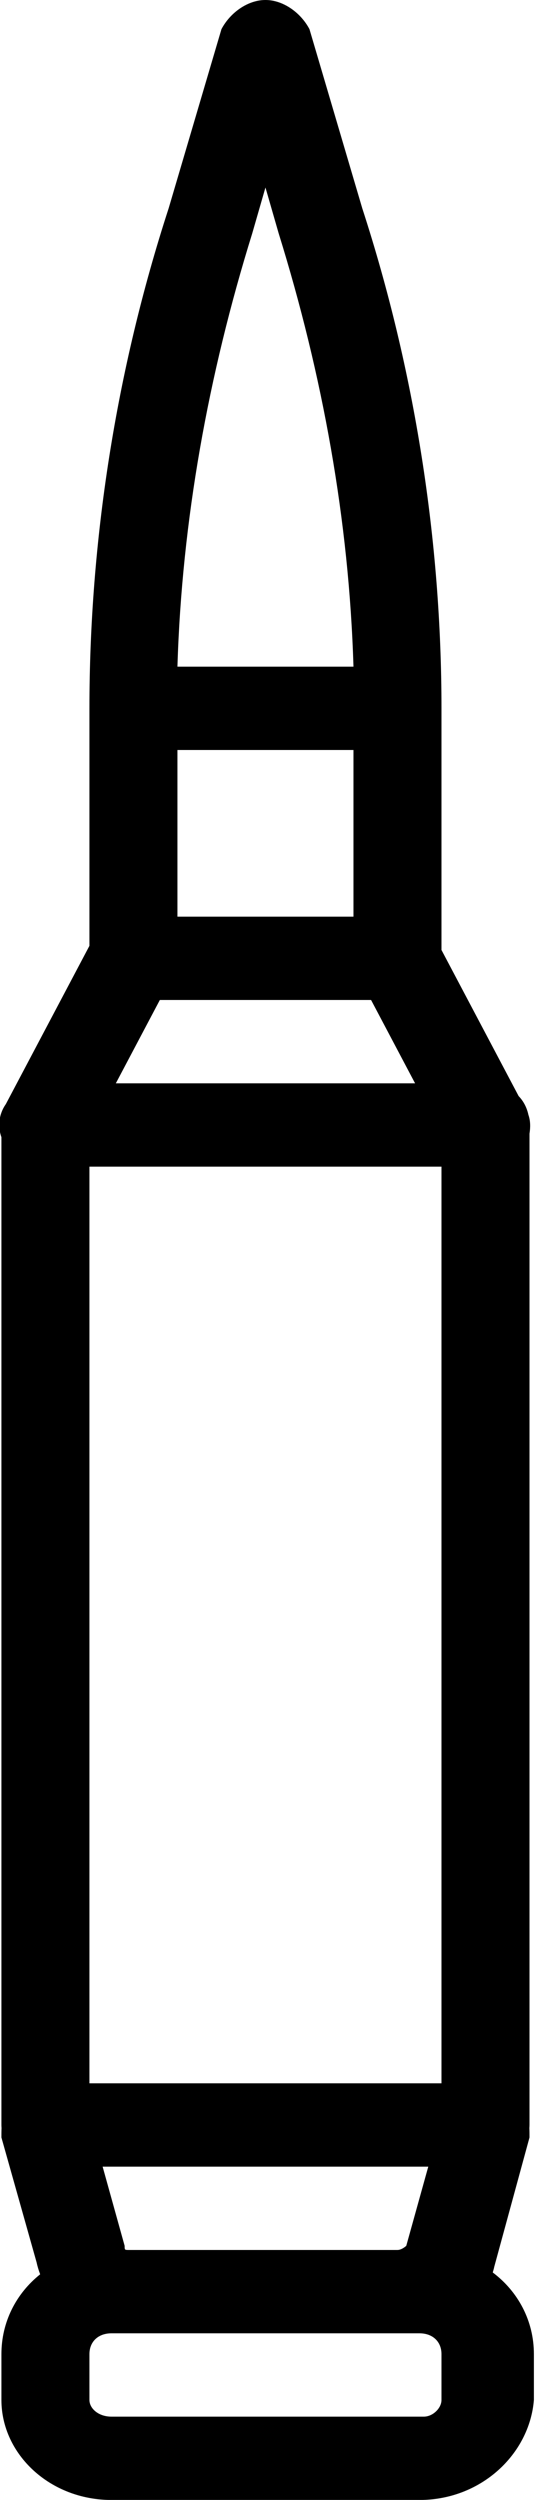 <?xml version="1.0" encoding="UTF-8" standalone="no"?>
<svg
   xmlns:dc="http://purl.org/dc/elements/1.1/"
   xmlns:cc="http://creativecommons.org/ns#"
   xmlns:rdf="http://www.w3.org/1999/02/22-rdf-syntax-ns#"
   xmlns:svg="http://www.w3.org/2000/svg"
   xmlns="http://www.w3.org/2000/svg"
   xmlns:sodipodi="http://sodipodi.sourceforge.net/DTD/sodipodi-0.dtd"
   xmlns:inkscape="http://www.inkscape.org/namespaces/inkscape"
   width="60mm"
   height="280mm"
   viewBox="0 0 60 280"
   version="1.1"
   id="svg359"
   inkscape:version="1.0.2 (e86c870879, 2021-01-15, custom)"
   sodipodi:docname="empty_bullet.svg">
  <defs
     id="defs353" />
  <sodipodi:namedview
     id="base"
     pagecolor="#ffffff"
     bordercolor="#666666"
     borderopacity="1.0"
     inkscape:pageopacity="0.0"
     inkscape:pageshadow="2"
     inkscape:zoom="0.7"
     inkscape:cx="418.21069"
     inkscape:cy="579.94928"
     inkscape:document-units="mm"
     inkscape:current-layer="layer1"
     inkscape:document-rotation="0"
     showgrid="false"
     inkscape:window-width="1267"
     inkscape:window-height="1040"
     inkscape:window-x="78"
     inkscape:window-y="0"
     inkscape:window-maximized="0" />
  <g
     inkscape:label="Layer 1"
     inkscape:groupmode="layer"
     id="layer1">
    <g
       id="g521"
       transform="matrix(0.588,0,0,0.556,-118.166,0)">
      <g
         transform="translate(1,1)"
         id="g464">
	<g
   id="g462">
		<path
   d="m 293.946,456.778 c 0.107,-0.386 0.213,-0.773 0.293,-1.175 l 6.715,-26.02 c 0,-0.63 0,-1.261 -0.026,-1.891 0.012,-0.207 0.026,-0.413 0.026,-0.627 V 227.368 c 0.194,-1.279 0.193,-2.59 -0.209,-3.795 -0.304,-1.485 -0.945,-2.761 -1.863,-3.772 L 284.167,190.37 v -48.682 c 0,-33.574 -5.036,-67.987 -15.108,-100.721 L 258.987,4.875 C 257.308,1.518 253.951,-1 250.593,-1 247.235,-1 243.878,1.518 242.2,4.875 L 232.128,40.967 C 222.056,73.701 217.02,108.115 217.02,141.688 v 47.843 l -15.948,31.895 c -1.315,1.972 -1.585,4.455 -0.839,6.651 v 198.988 c 0,0.214 0.014,0.42 0.026,0.627 -0.026,0.63 -0.026,1.261 -0.026,1.891 l 6.715,25.18 c 0.165,0.823 0.401,1.613 0.674,2.385 -4.539,3.823 -7.389,9.56 -7.389,16.081 v 9.233 c 0,10.911 9.233,20.144 20.984,20.144 h 58.754 c 11.751,0 20.984,-9.233 21.823,-20.144 v -9.233 c -10e-4,-6.736 -3.044,-12.634 -7.848,-16.451 z m -70.212,-5.371 -4.197,-15.948 h 62.111 l -4.197,15.948 c 0,0 -0.839,0.839 -1.679,0.839 h -51.2 c -0.838,0 -0.838,0 -0.838,-0.839 z M 267.38,183.656 h -33.574 v -33.574 h 33.574 z m -36.931,16.787 h 40.289 l 8.393,16.787 h -57.075 z m 53.718,33.573 V 418.672 H 217.02 V 234.016 Z m -36.092,-188.013 2.518,-9.233 2.518,9.233 c 8.394,28.538 13.43,57.915 14.269,87.292 h -33.574 c 0.84,-29.377 5.876,-58.754 14.269,-87.292 z m 36.092,436.459 c 0,1.679 -1.679,3.357 -3.357,3.357 h -59.593 c -2.518,0 -4.197,-1.679 -4.197,-3.357 v -9.233 c 0,-2.518 1.679,-4.197 4.197,-4.197 h 3.357 52.039 3.357 c 2.518,0 4.197,1.679 4.197,4.197 z"
   id="path460" />

	</g>

</g>
      <g
         id="g466">
</g>
      <g
         id="g468">
</g>
      <g
         id="g470">
</g>
      <g
         id="g472">
</g>
      <g
         id="g474">
</g>
      <g
         id="g476">
</g>
      <g
         id="g478">
</g>
      <g
         id="g480">
</g>
      <g
         id="g482">
</g>
      <g
         id="g484">
</g>
      <g
         id="g486">
</g>
      <g
         id="g488">
</g>
      <g
         id="g490">
</g>
      <g
         id="g492">
</g>
      <g
         id="g494">
</g>
    </g>
  </g>
</svg>

